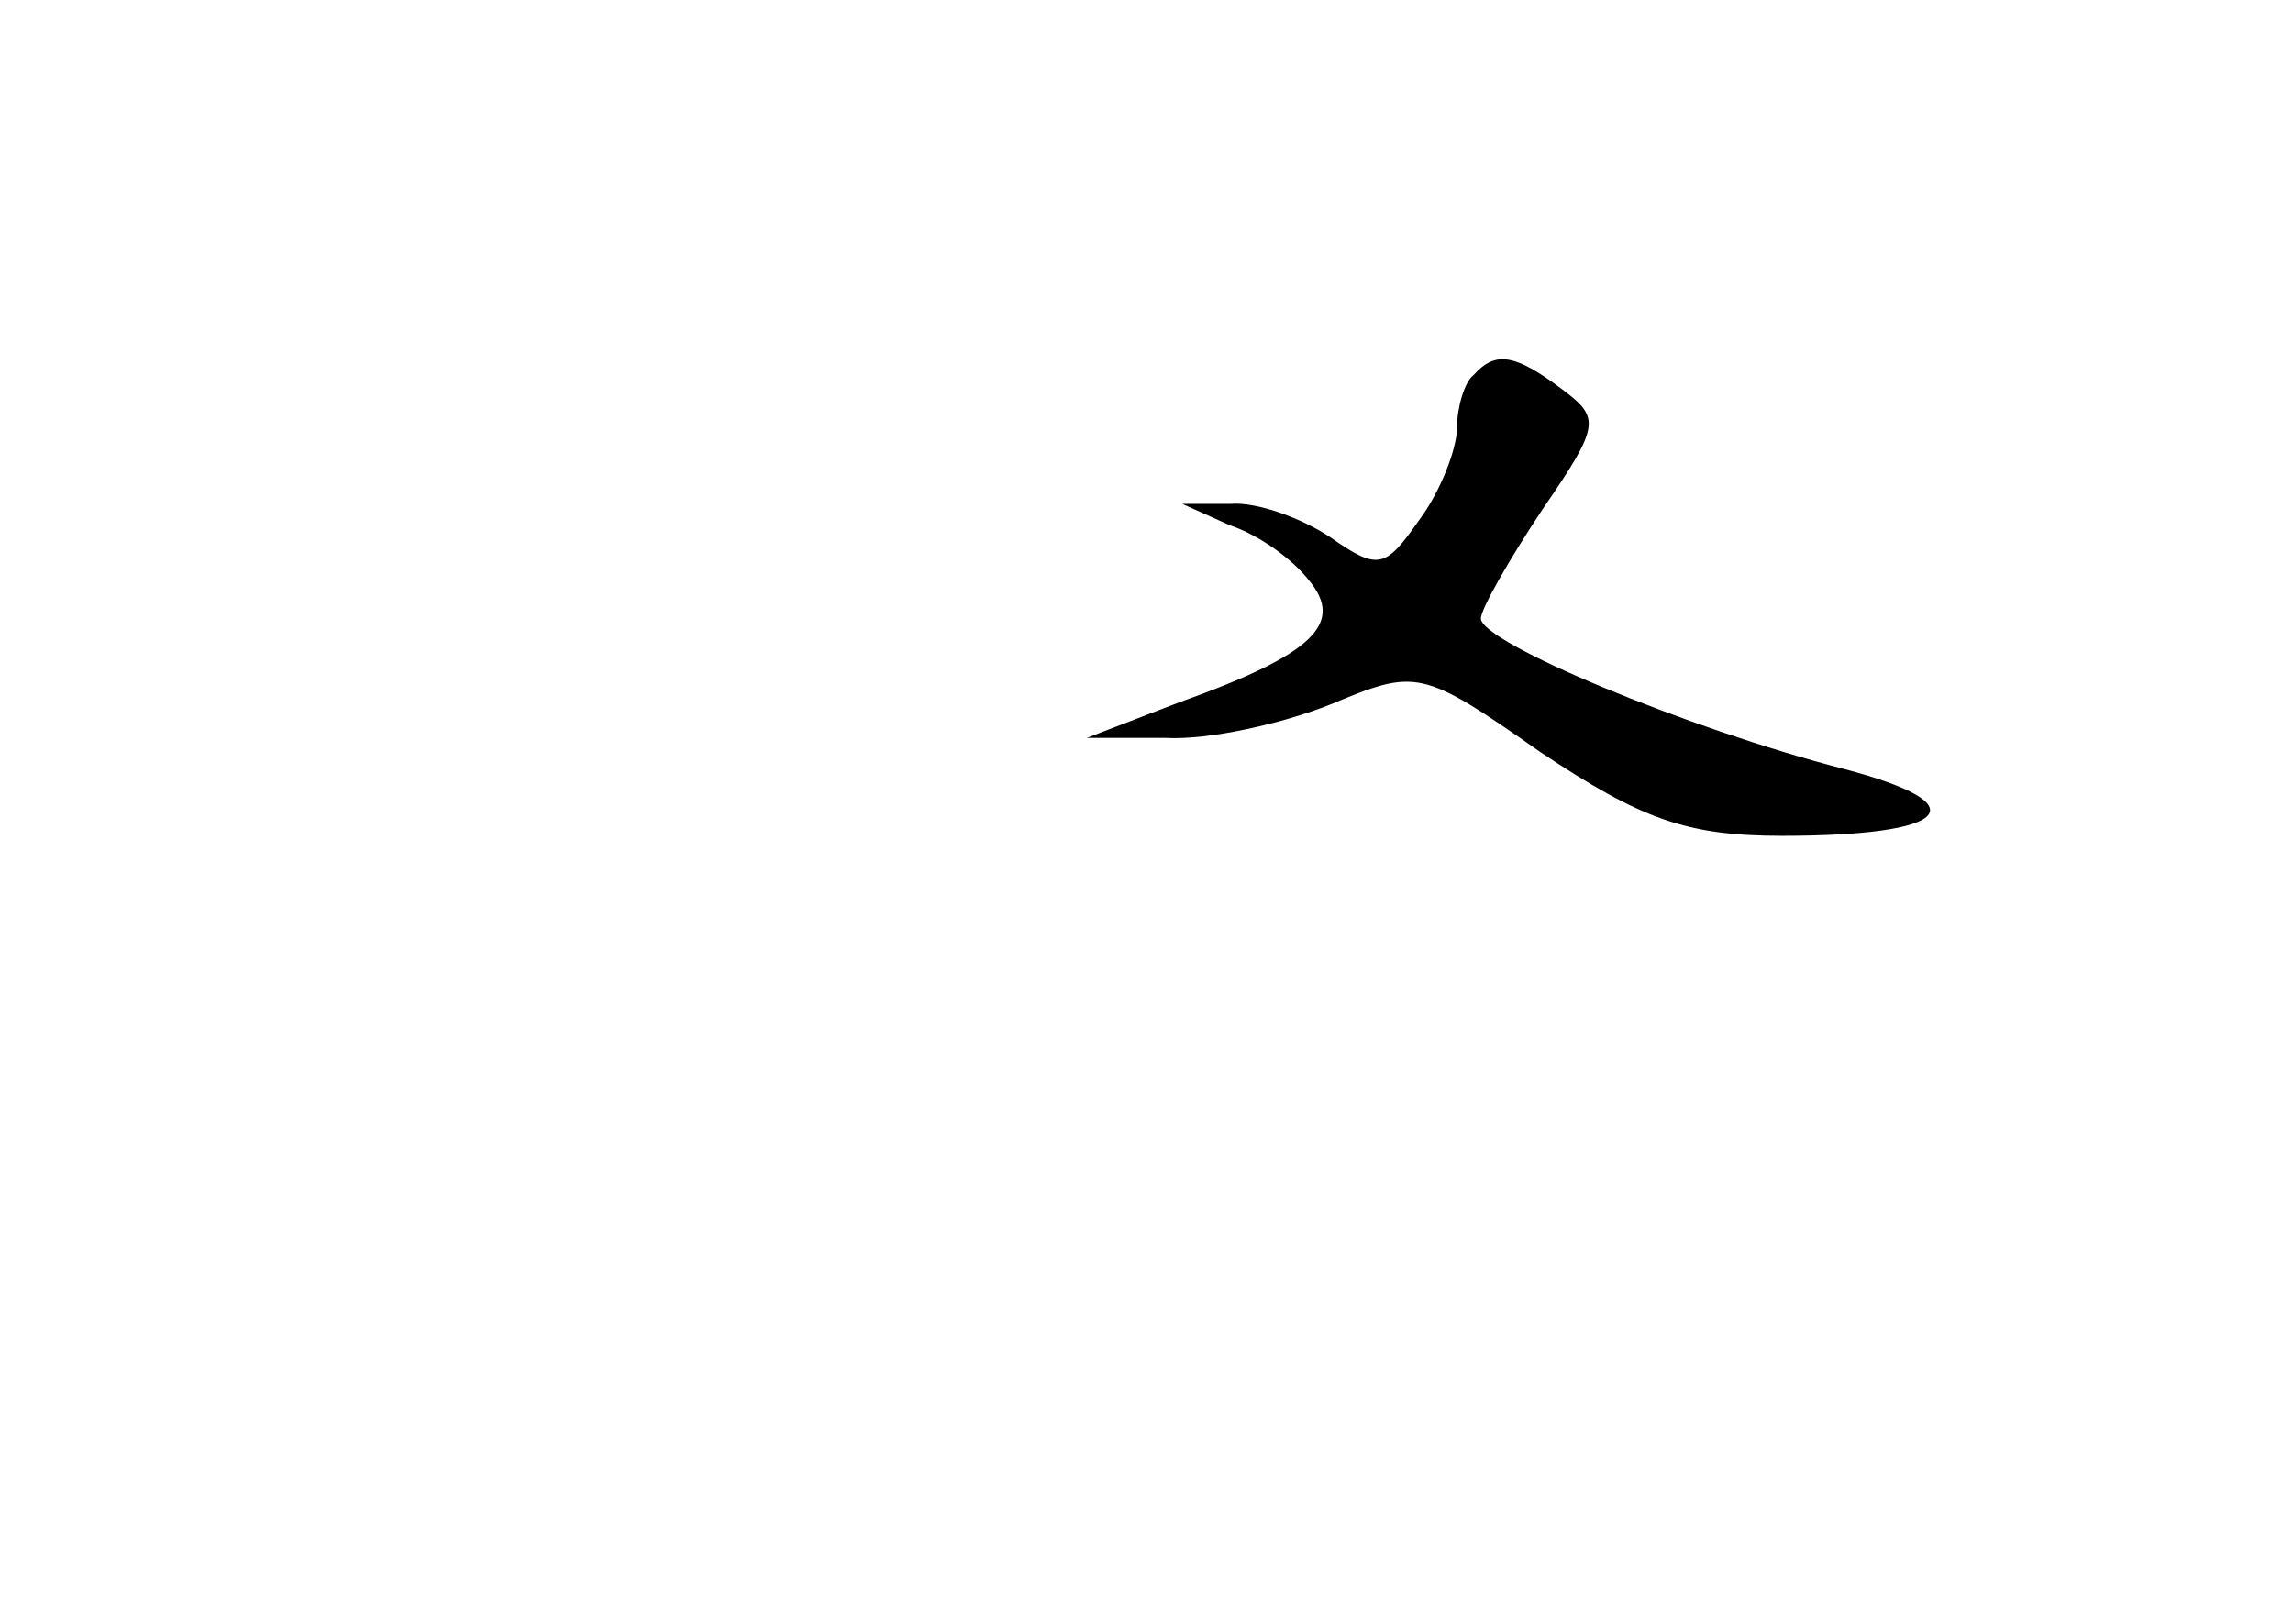 <?xml version="1.0" standalone="no"?>
<!DOCTYPE svg PUBLIC "-//W3C//DTD SVG 20010904//EN"
 "http://www.w3.org/TR/2001/REC-SVG-20010904/DTD/svg10.dtd">
<svg version="1.0" xmlns="http://www.w3.org/2000/svg"
 width="96pt" height="68pt" viewBox="0 0 96 68"
 preserveAspectRatio="xMidYMid meet">
<g transform="translate(0,68) scale(0.1,-0.1)"
fill="#000000" stroke="none">
<path d="M617 523 c-4 -3 -7 -14 -7 -22 0 -9 -7 -27 -16 -39 -14 -20 -17 -21
-37 -7 -12 8 -31 15 -42 14 l-20 0 20 -9 c12 -4 26 -14 33 -23 15 -18 2 -31
-54 -51 l-39 -15 33 0 c18 -1 49 6 69 14 36 15 38 15 88 -20 42 -28 61 -35
101 -35 71 0 83 13 26 28 -66 17 -152 53 -152 63 0 4 12 25 26 46 24 35 24 38
8 50 -20 15 -28 16 -37 6z"/>
</g>
</svg>
